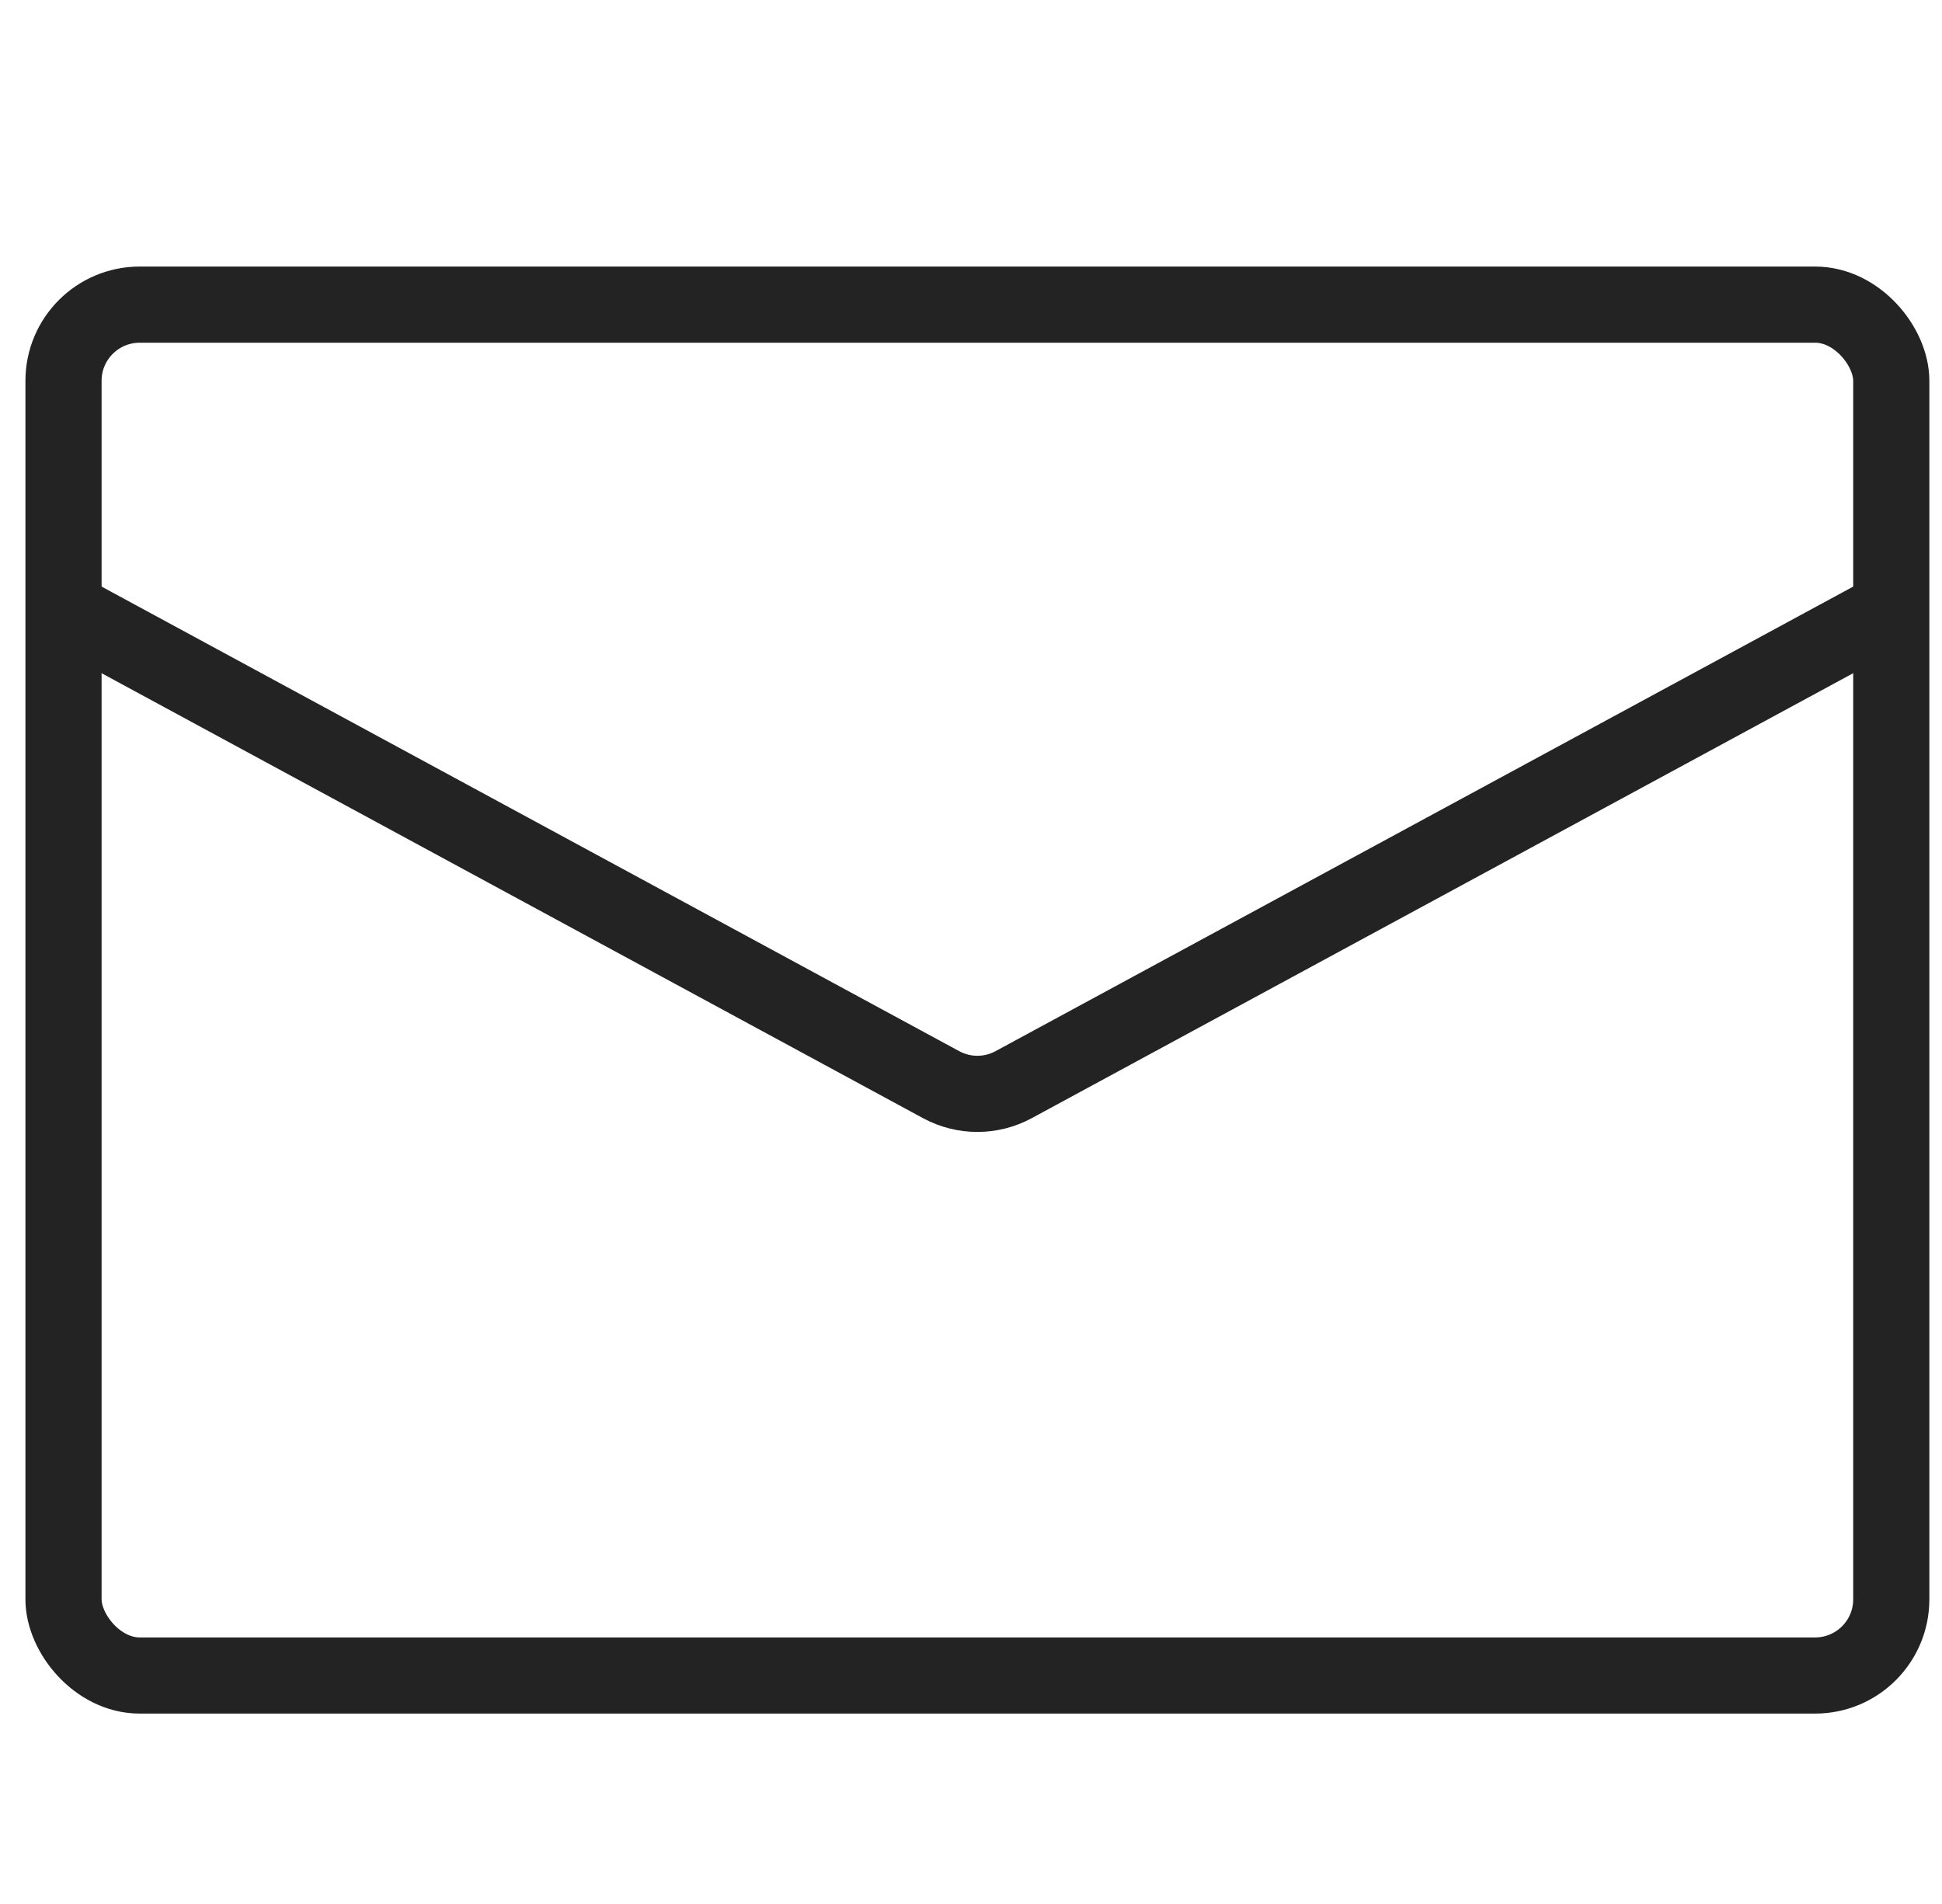 <svg width="51" height="50" viewBox="0 0 51 50" fill="none" xmlns="http://www.w3.org/2000/svg">
  <rect x="1.668" y="8" width="48" height="36" rx="2" stroke="#232323" stroke-width="2" />
  <path d="M1.668 16L24.715 28.484C25.31 28.806 26.026 28.806 26.62 28.484L49.668 16" stroke="#232323" stroke-width="2" />
</svg>